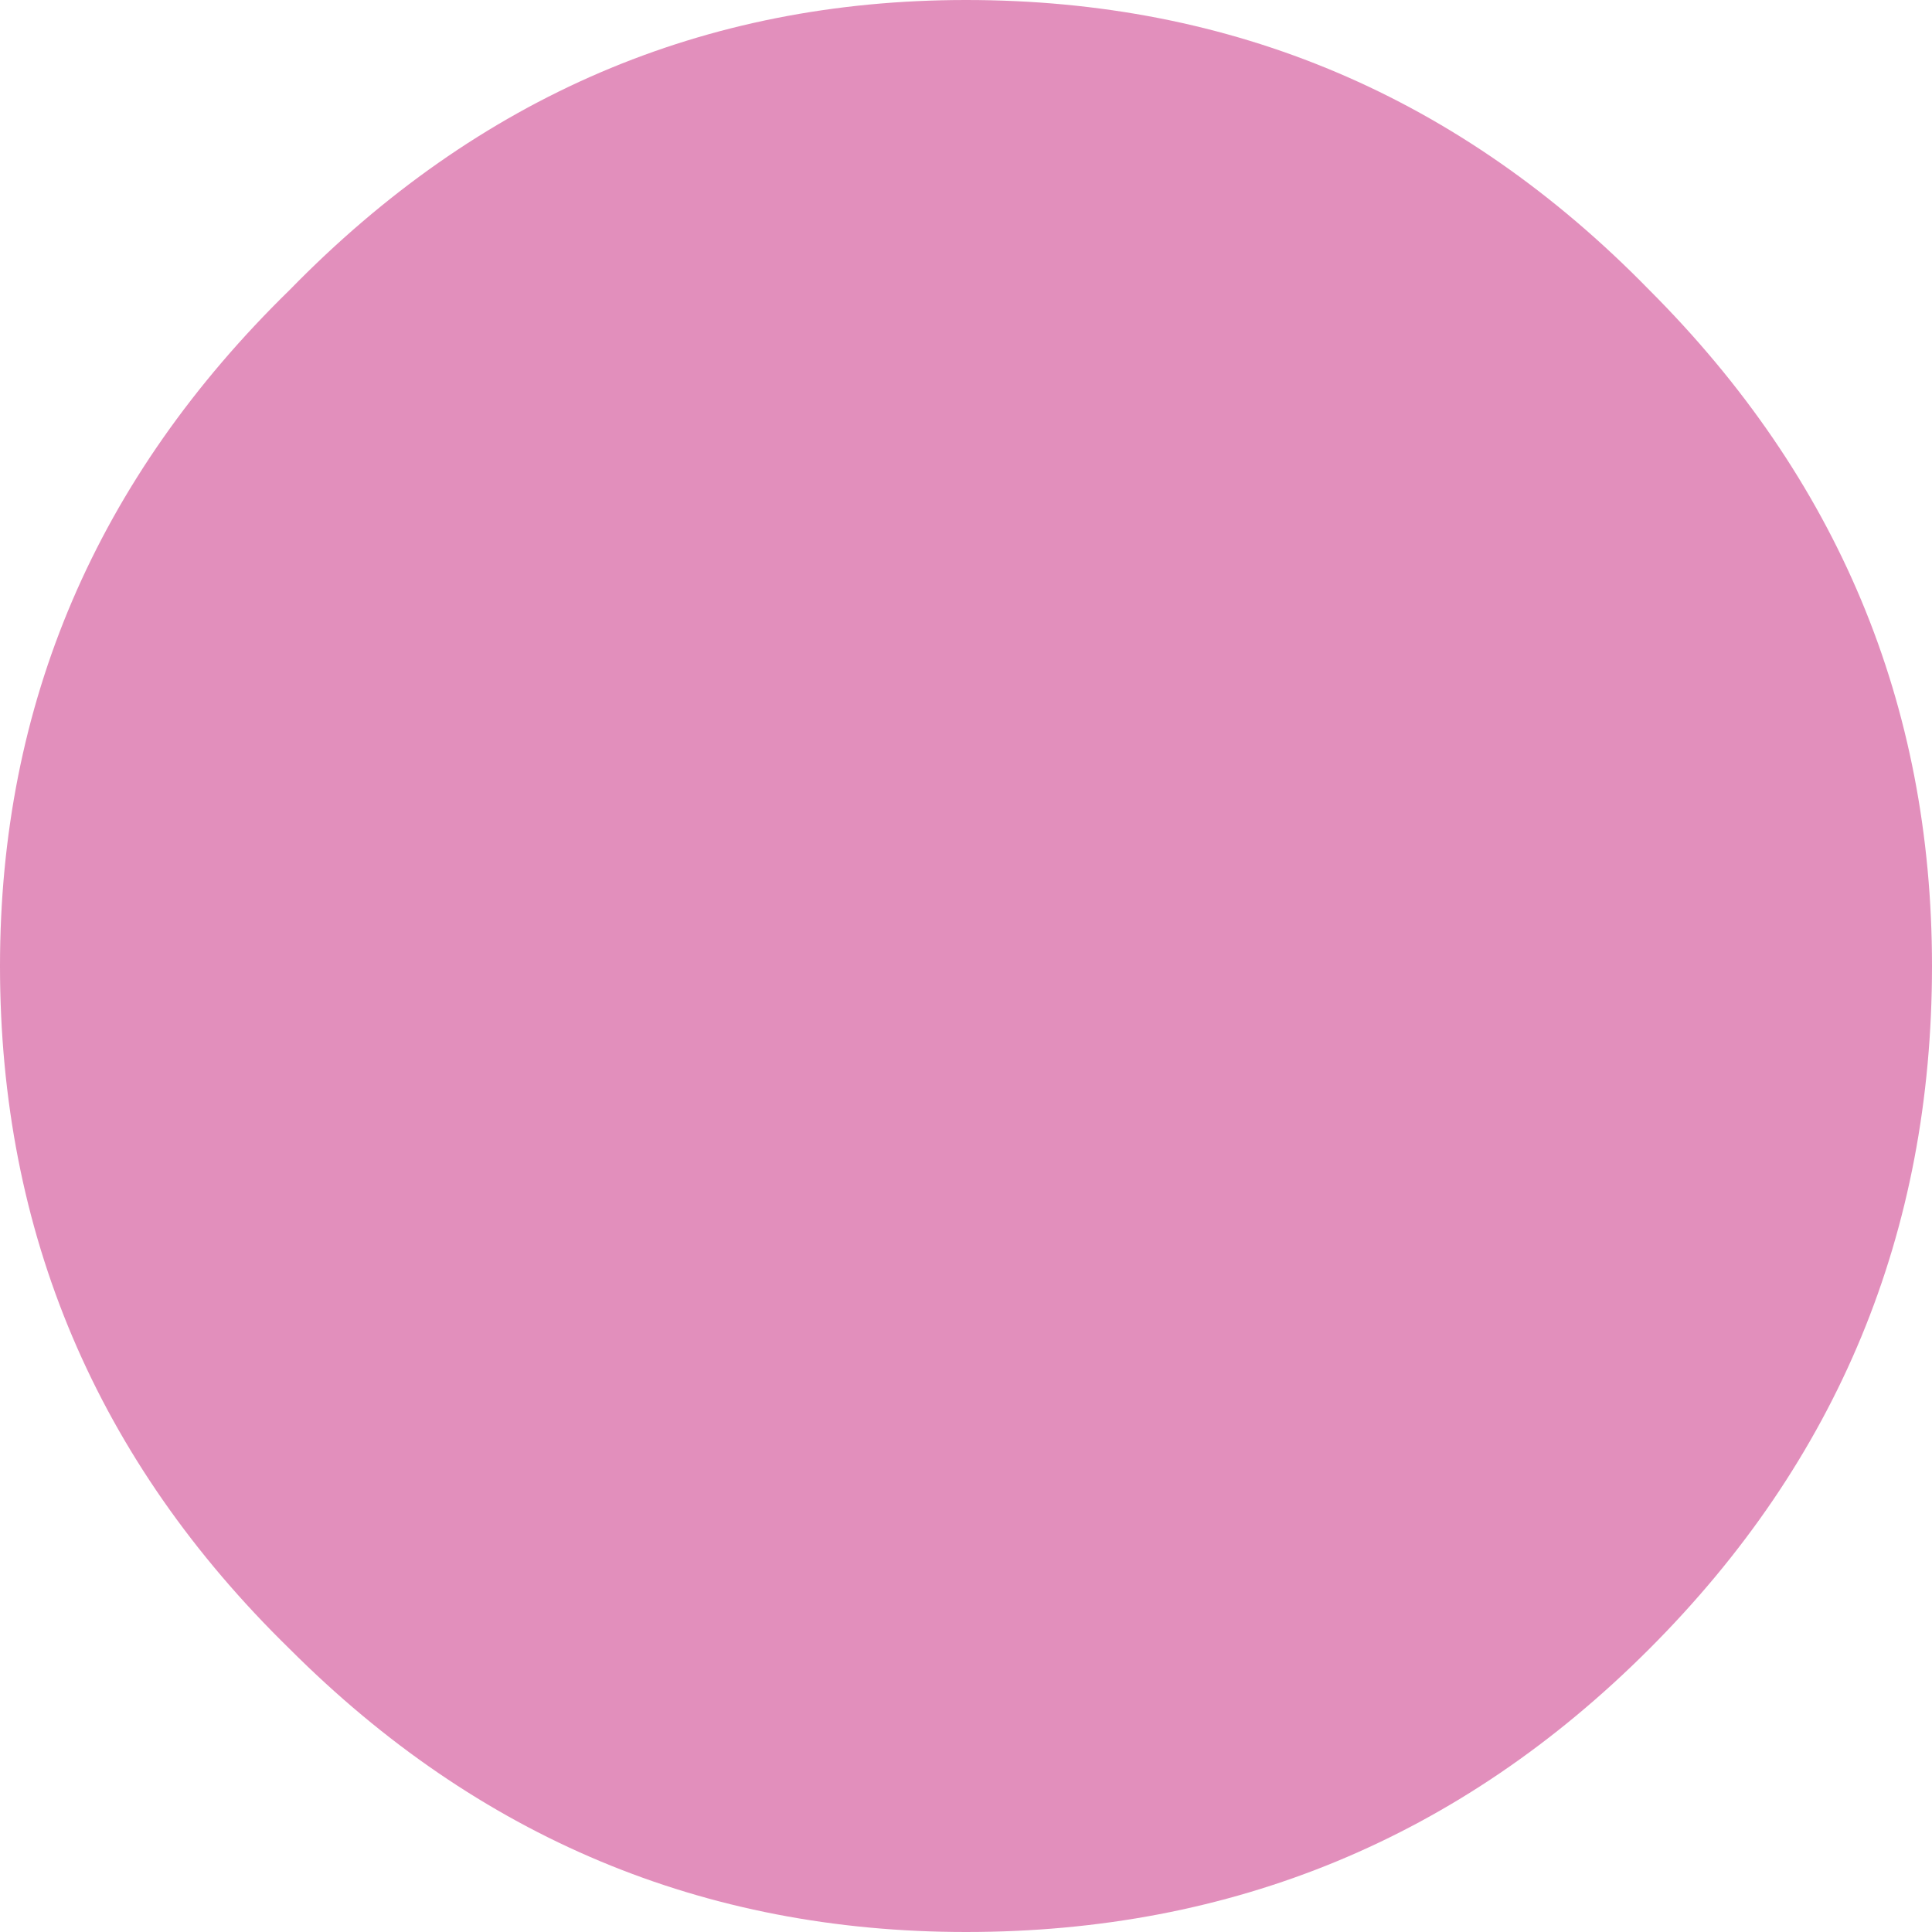 
<svg xmlns="http://www.w3.org/2000/svg" version="1.1" xmlns:xlink="http://www.w3.org/1999/xlink" preserveAspectRatio="none" x="0px" y="0px" width="14px" height="14px" viewBox="0 0 14 14">
<defs>
<g id="bullet_0_Layer0_0_FILL">
<path fill="#E18EBB" fill-opacity="0.988" stroke="none" d="
M 11.95 11.95
Q 14 9.9 14 7 14 4.15 11.95 2.1 9.9 0 7 0 4.15 0 2.1 2.1 0 4.15 0 7 0 9.9 2.1 11.95 4.15 14 7 14 9.9 14 11.95 11.95 Z"/>
</g>
</defs>

<g transform="matrix( 1, 0, 0, 1, 0,0) ">
<g transform="matrix( 1, 0, 0, 1, 0,0) ">
<use xlink:href="#bullet_0_Layer0_0_FILL"/>
</g>
</g>
</svg>
